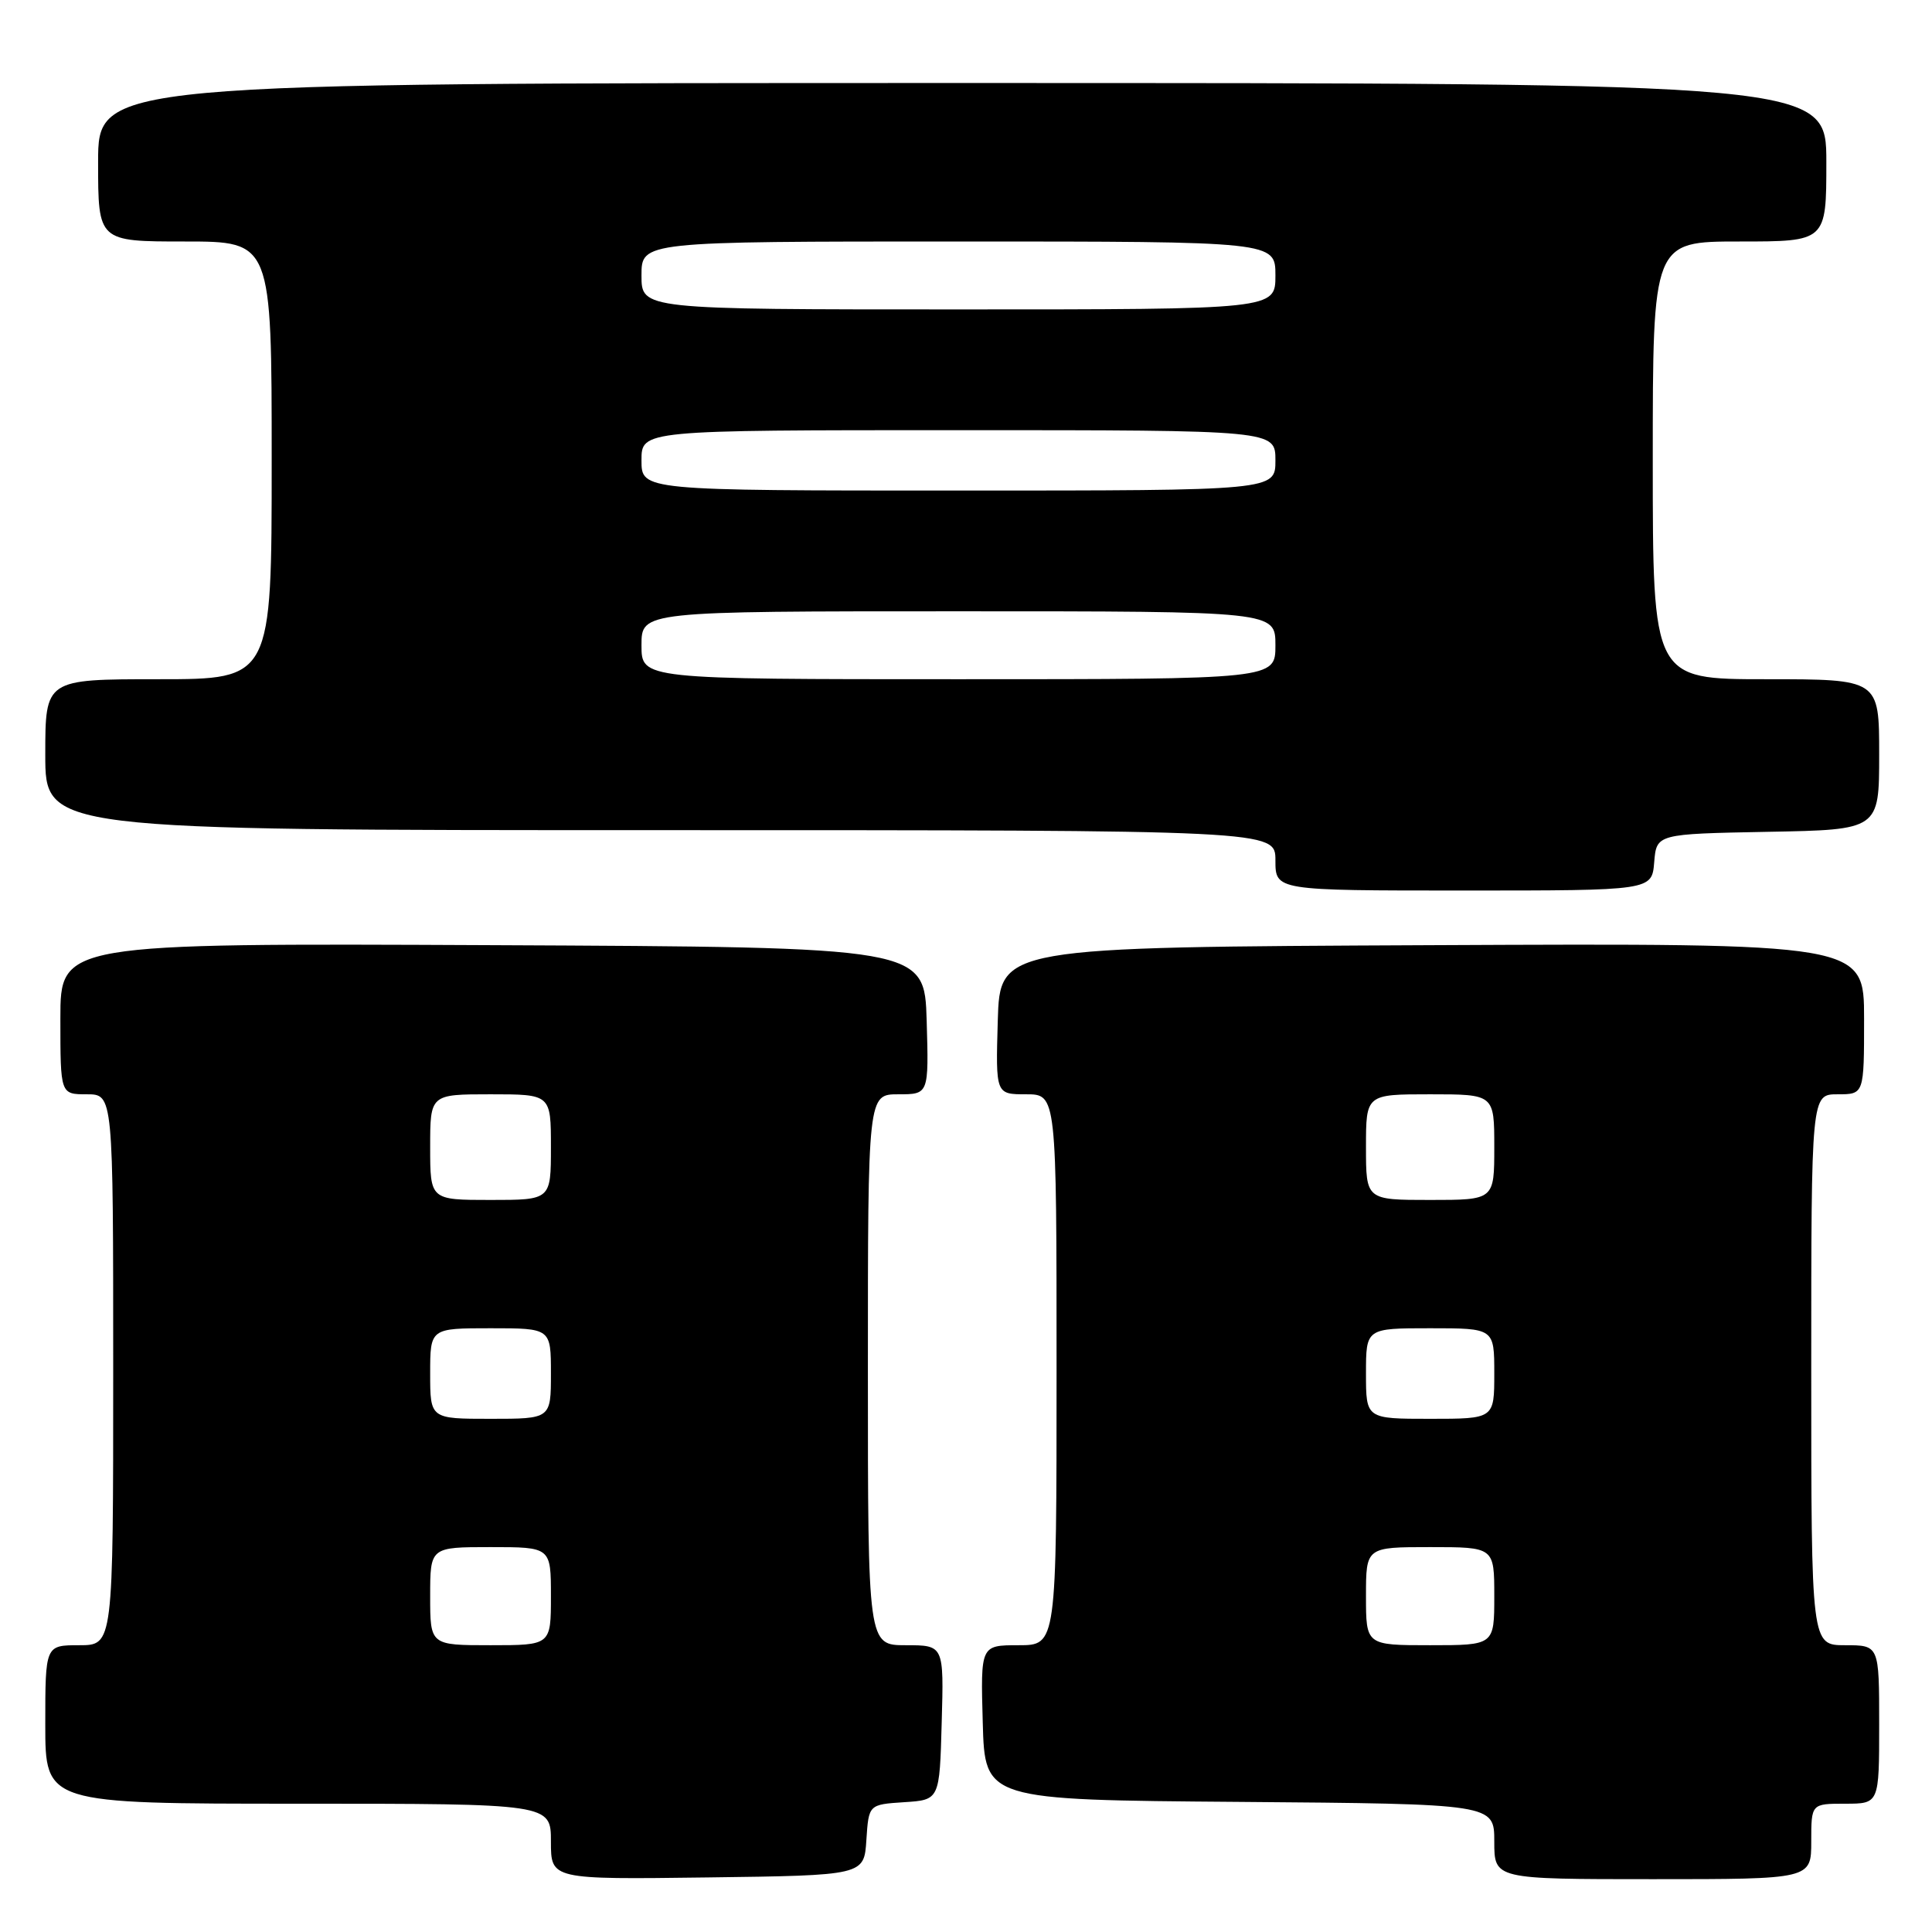 <?xml version="1.0" encoding="UTF-8" standalone="no"?>
<!DOCTYPE svg PUBLIC "-//W3C//DTD SVG 1.1//EN" "http://www.w3.org/Graphics/SVG/1.1/DTD/svg11.dtd" >
<svg xmlns="http://www.w3.org/2000/svg" xmlns:xlink="http://www.w3.org/1999/xlink" version="1.1" viewBox="0 0 256 256">
 <g >
 <path fill="currentColor"
d=" M 114.80 243.80 C 115.11 239.11 115.11 239.11 119.80 238.80 C 124.50 238.50 124.50 238.50 124.78 228.25 C 125.07 218.00 125.07 218.00 120.03 218.00 C 115.00 218.00 115.00 218.00 115.00 181.50 C 115.00 145.00 115.00 145.00 119.04 145.00 C 123.07 145.00 123.07 145.00 122.79 135.25 C 122.50 125.50 122.50 125.50 65.25 125.24 C 8.00 124.98 8.00 124.98 8.00 134.99 C 8.00 145.00 8.00 145.00 11.50 145.00 C 15.00 145.00 15.00 145.00 15.00 181.50 C 15.00 218.00 15.00 218.00 10.50 218.00 C 6.00 218.00 6.00 218.00 6.00 228.50 C 6.00 239.00 6.00 239.00 39.50 239.00 C 73.00 239.00 73.00 239.00 73.00 244.02 C 73.00 249.04 73.00 249.04 93.75 248.77 C 114.50 248.50 114.50 248.50 114.80 243.80 Z  M 240.00 244.00 C 240.00 239.00 240.00 239.00 244.50 239.00 C 249.00 239.00 249.00 239.00 249.00 228.50 C 249.00 218.00 249.00 218.00 244.50 218.00 C 240.00 218.00 240.00 218.00 240.00 181.50 C 240.00 145.00 240.00 145.00 243.50 145.00 C 247.00 145.00 247.00 145.00 247.00 134.99 C 247.00 124.98 247.00 124.98 189.75 125.24 C 132.50 125.50 132.50 125.50 132.21 135.25 C 131.93 145.00 131.93 145.00 135.96 145.00 C 140.00 145.00 140.00 145.00 140.00 181.50 C 140.00 218.00 140.00 218.00 134.97 218.00 C 129.93 218.00 129.93 218.00 130.22 228.25 C 130.50 238.50 130.50 238.50 164.25 238.76 C 198.00 239.03 198.00 239.03 198.00 244.01 C 198.00 249.00 198.00 249.00 219.00 249.00 C 240.00 249.00 240.00 249.00 240.00 244.00 Z  M 219.19 114.25 C 219.50 110.50 219.50 110.50 234.25 110.22 C 249.00 109.95 249.00 109.95 249.00 99.97 C 249.00 90.00 249.00 90.00 234.00 90.00 C 219.00 90.00 219.00 90.00 219.00 61.00 C 219.00 32.00 219.00 32.00 230.50 32.00 C 242.00 32.00 242.00 32.00 242.00 21.50 C 242.00 11.00 242.00 11.00 127.50 11.00 C 13.00 11.00 13.00 11.00 13.00 21.50 C 13.00 32.00 13.00 32.00 24.50 32.00 C 36.00 32.00 36.00 32.00 36.00 61.00 C 36.00 90.00 36.00 90.00 21.00 90.00 C 6.00 90.00 6.00 90.00 6.00 100.00 C 6.00 110.00 6.00 110.00 87.50 110.00 C 169.00 110.00 169.00 110.00 169.00 114.00 C 169.00 118.00 169.00 118.00 193.94 118.00 C 218.88 118.00 218.88 118.00 219.19 114.25 Z  M 57.00 211.50 C 57.00 205.00 57.00 205.00 65.00 205.00 C 73.00 205.00 73.00 205.00 73.00 211.50 C 73.00 218.00 73.00 218.00 65.00 218.00 C 57.00 218.00 57.00 218.00 57.00 211.50 Z  M 57.00 182.00 C 57.00 176.00 57.00 176.00 65.00 176.00 C 73.00 176.00 73.00 176.00 73.00 182.00 C 73.00 188.00 73.00 188.00 65.00 188.00 C 57.00 188.00 57.00 188.00 57.00 182.00 Z  M 57.00 152.00 C 57.00 145.00 57.00 145.00 65.00 145.00 C 73.00 145.00 73.00 145.00 73.00 152.00 C 73.00 159.00 73.00 159.00 65.00 159.00 C 57.00 159.00 57.00 159.00 57.00 152.00 Z  M 181.00 211.50 C 181.00 205.00 181.00 205.00 189.50 205.00 C 198.00 205.00 198.00 205.00 198.00 211.50 C 198.00 218.00 198.00 218.00 189.50 218.00 C 181.00 218.00 181.00 218.00 181.00 211.50 Z  M 181.00 182.00 C 181.00 176.00 181.00 176.00 189.50 176.00 C 198.00 176.00 198.00 176.00 198.00 182.00 C 198.00 188.00 198.00 188.00 189.50 188.00 C 181.00 188.00 181.00 188.00 181.00 182.00 Z  M 181.00 152.00 C 181.00 145.00 181.00 145.00 189.50 145.00 C 198.00 145.00 198.00 145.00 198.00 152.00 C 198.00 159.00 198.00 159.00 189.50 159.00 C 181.00 159.00 181.00 159.00 181.00 152.00 Z  M 85.00 85.50 C 85.00 81.00 85.00 81.00 127.00 81.00 C 169.00 81.00 169.00 81.00 169.00 85.50 C 169.00 90.00 169.00 90.00 127.00 90.00 C 85.00 90.00 85.00 90.00 85.00 85.50 Z  M 85.00 61.00 C 85.00 57.00 85.00 57.00 127.00 57.00 C 169.00 57.00 169.00 57.00 169.00 61.00 C 169.00 65.00 169.00 65.00 127.00 65.00 C 85.00 65.00 85.00 65.00 85.00 61.00 Z  M 85.00 36.50 C 85.00 32.00 85.00 32.00 127.00 32.00 C 169.00 32.00 169.00 32.00 169.00 36.50 C 169.00 41.00 169.00 41.00 127.00 41.00 C 85.00 41.00 85.00 41.00 85.00 36.50 Z "/>
</g>
</svg>